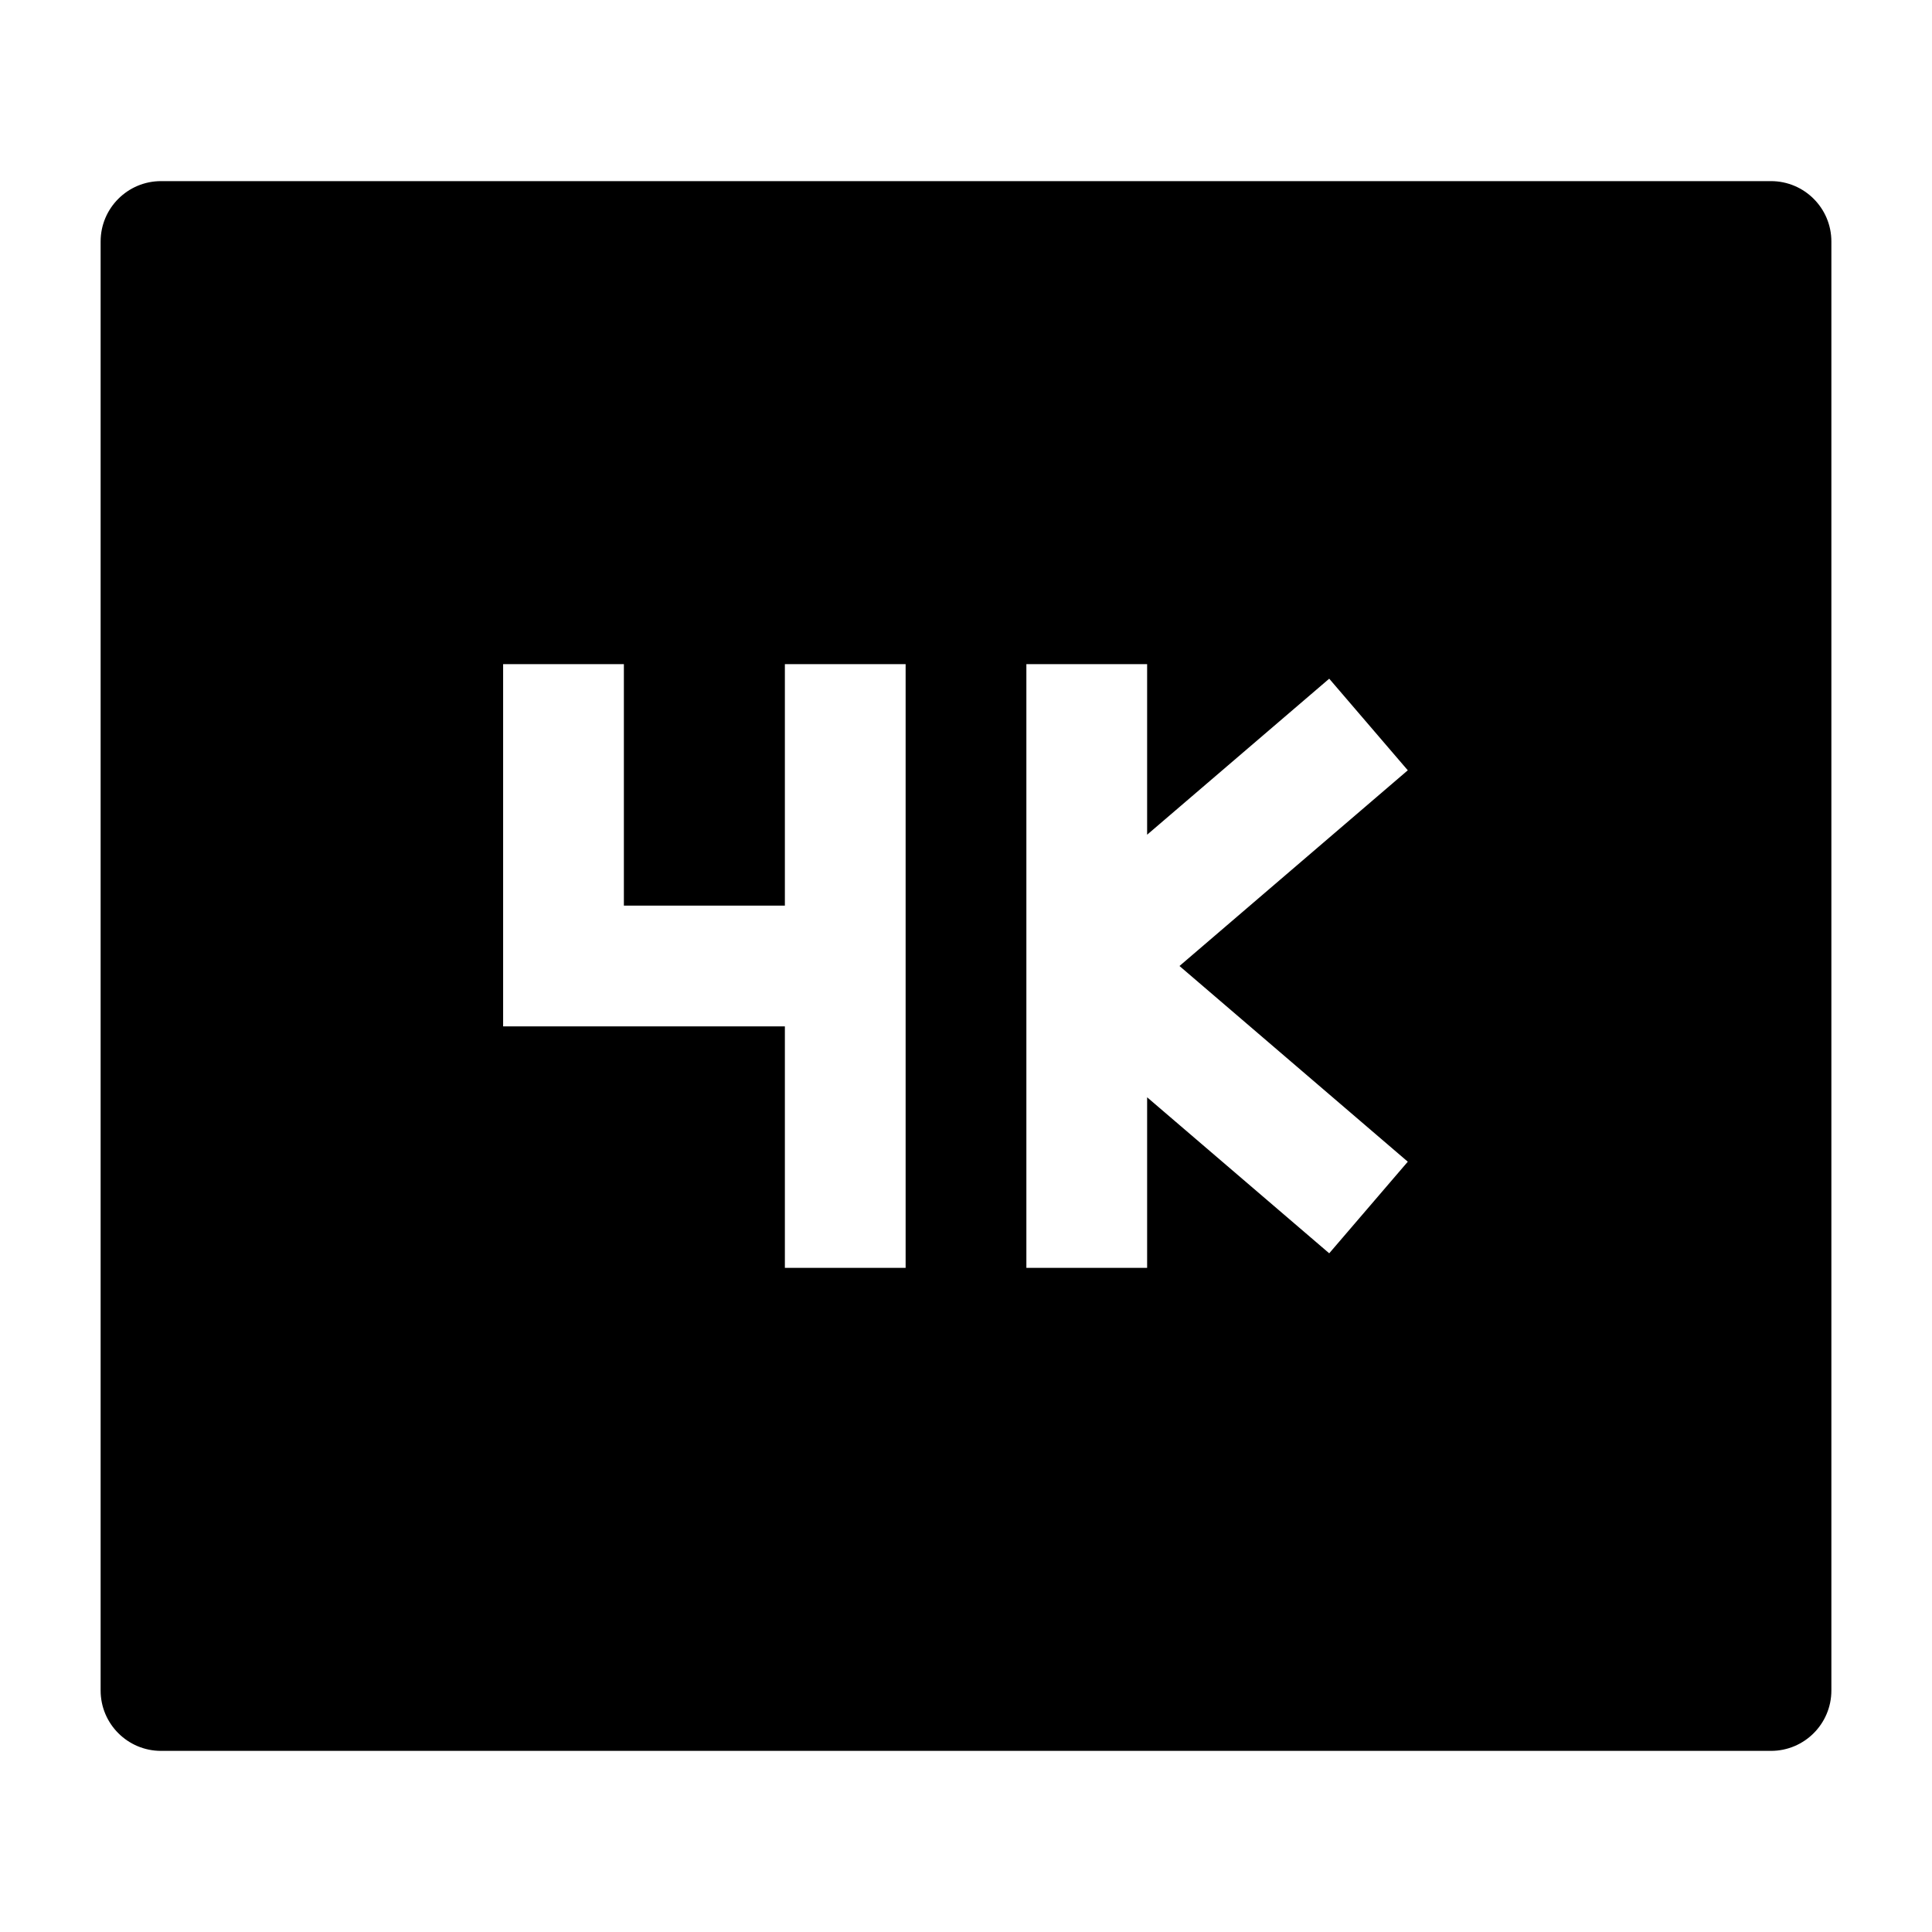 <svg width="24" height="24" viewBox="0 0 24 24" xmlns="http://www.w3.org/2000/svg">
    <path fill-rule="evenodd" clip-rule="evenodd" d="M2 2.25C1.586 2.25 1.25 2.586 1.25 3V21C1.25 21.414 1.586 21.75 2 21.75H22C22.414 21.75 22.75 21.414 22.75 21V3C22.75 2.586 22.414 2.25 22 2.25H2ZM7.75 11.25V8.25H6.25V12.75H9.75V15.75H11.25V8.25H9.75V11.25H7.75ZM14.25 10.369V8.25H12.75V15.75H14.25V13.631L16.512 15.569L17.488 14.431L14.652 12L17.488 9.569L16.512 8.431L14.25 10.369Z"/>
</svg>
